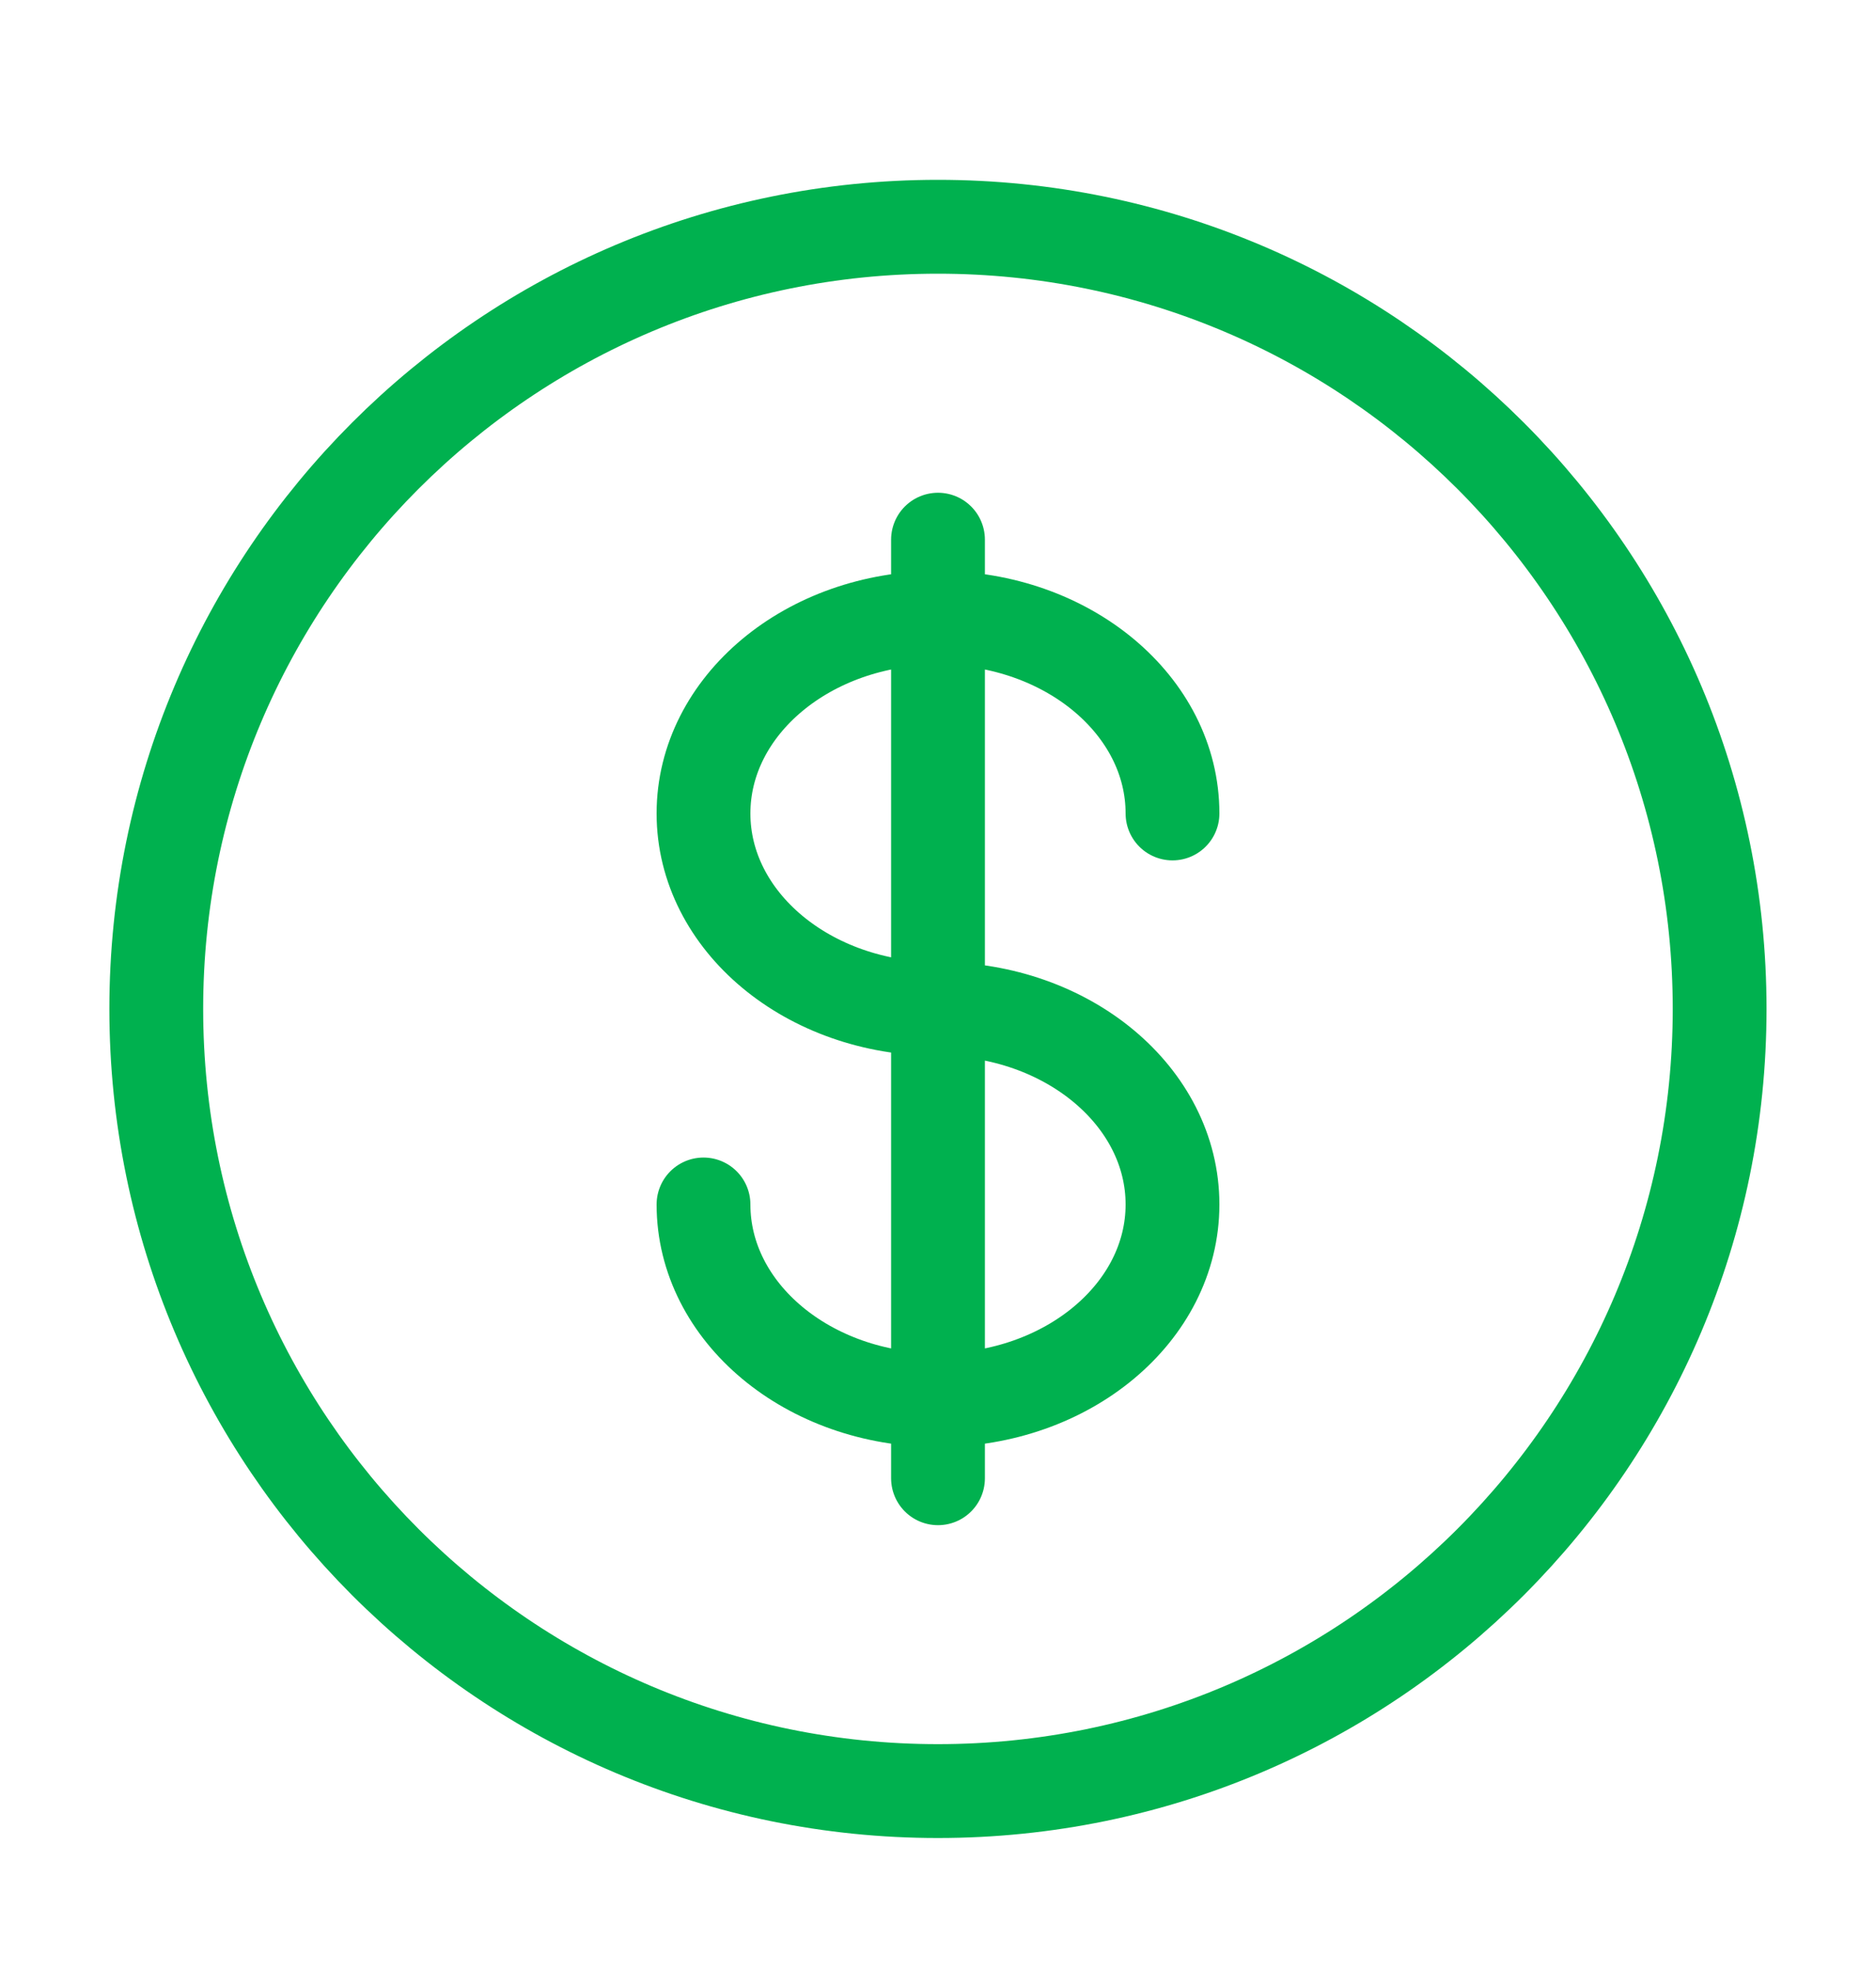 <svg width="20" height="21" viewBox="0 0 20 21" fill="none" xmlns="http://www.w3.org/2000/svg">
<path d="M9.999 19.083C14.602 19.083 18.333 15.352 18.333 10.749C18.333 6.147 14.602 2.416 9.999 2.416C5.397 2.416 1.666 6.147 1.666 10.749C1.666 15.352 5.397 19.083 9.999 19.083Z" stroke="#00b14f"/>
<path d="M10 5.75V15.75M12.5 8.667C12.5 7.517 11.381 6.583 10 6.583C8.619 6.583 7.5 7.517 7.5 8.667C7.5 9.817 8.619 10.75 10 10.75C11.381 10.75 12.5 11.683 12.5 12.833C12.5 13.983 11.381 14.917 10 14.917C8.619 14.917 7.5 13.983 7.5 12.833" stroke="#00b14f" stroke-linecap="round"/>
</svg>
